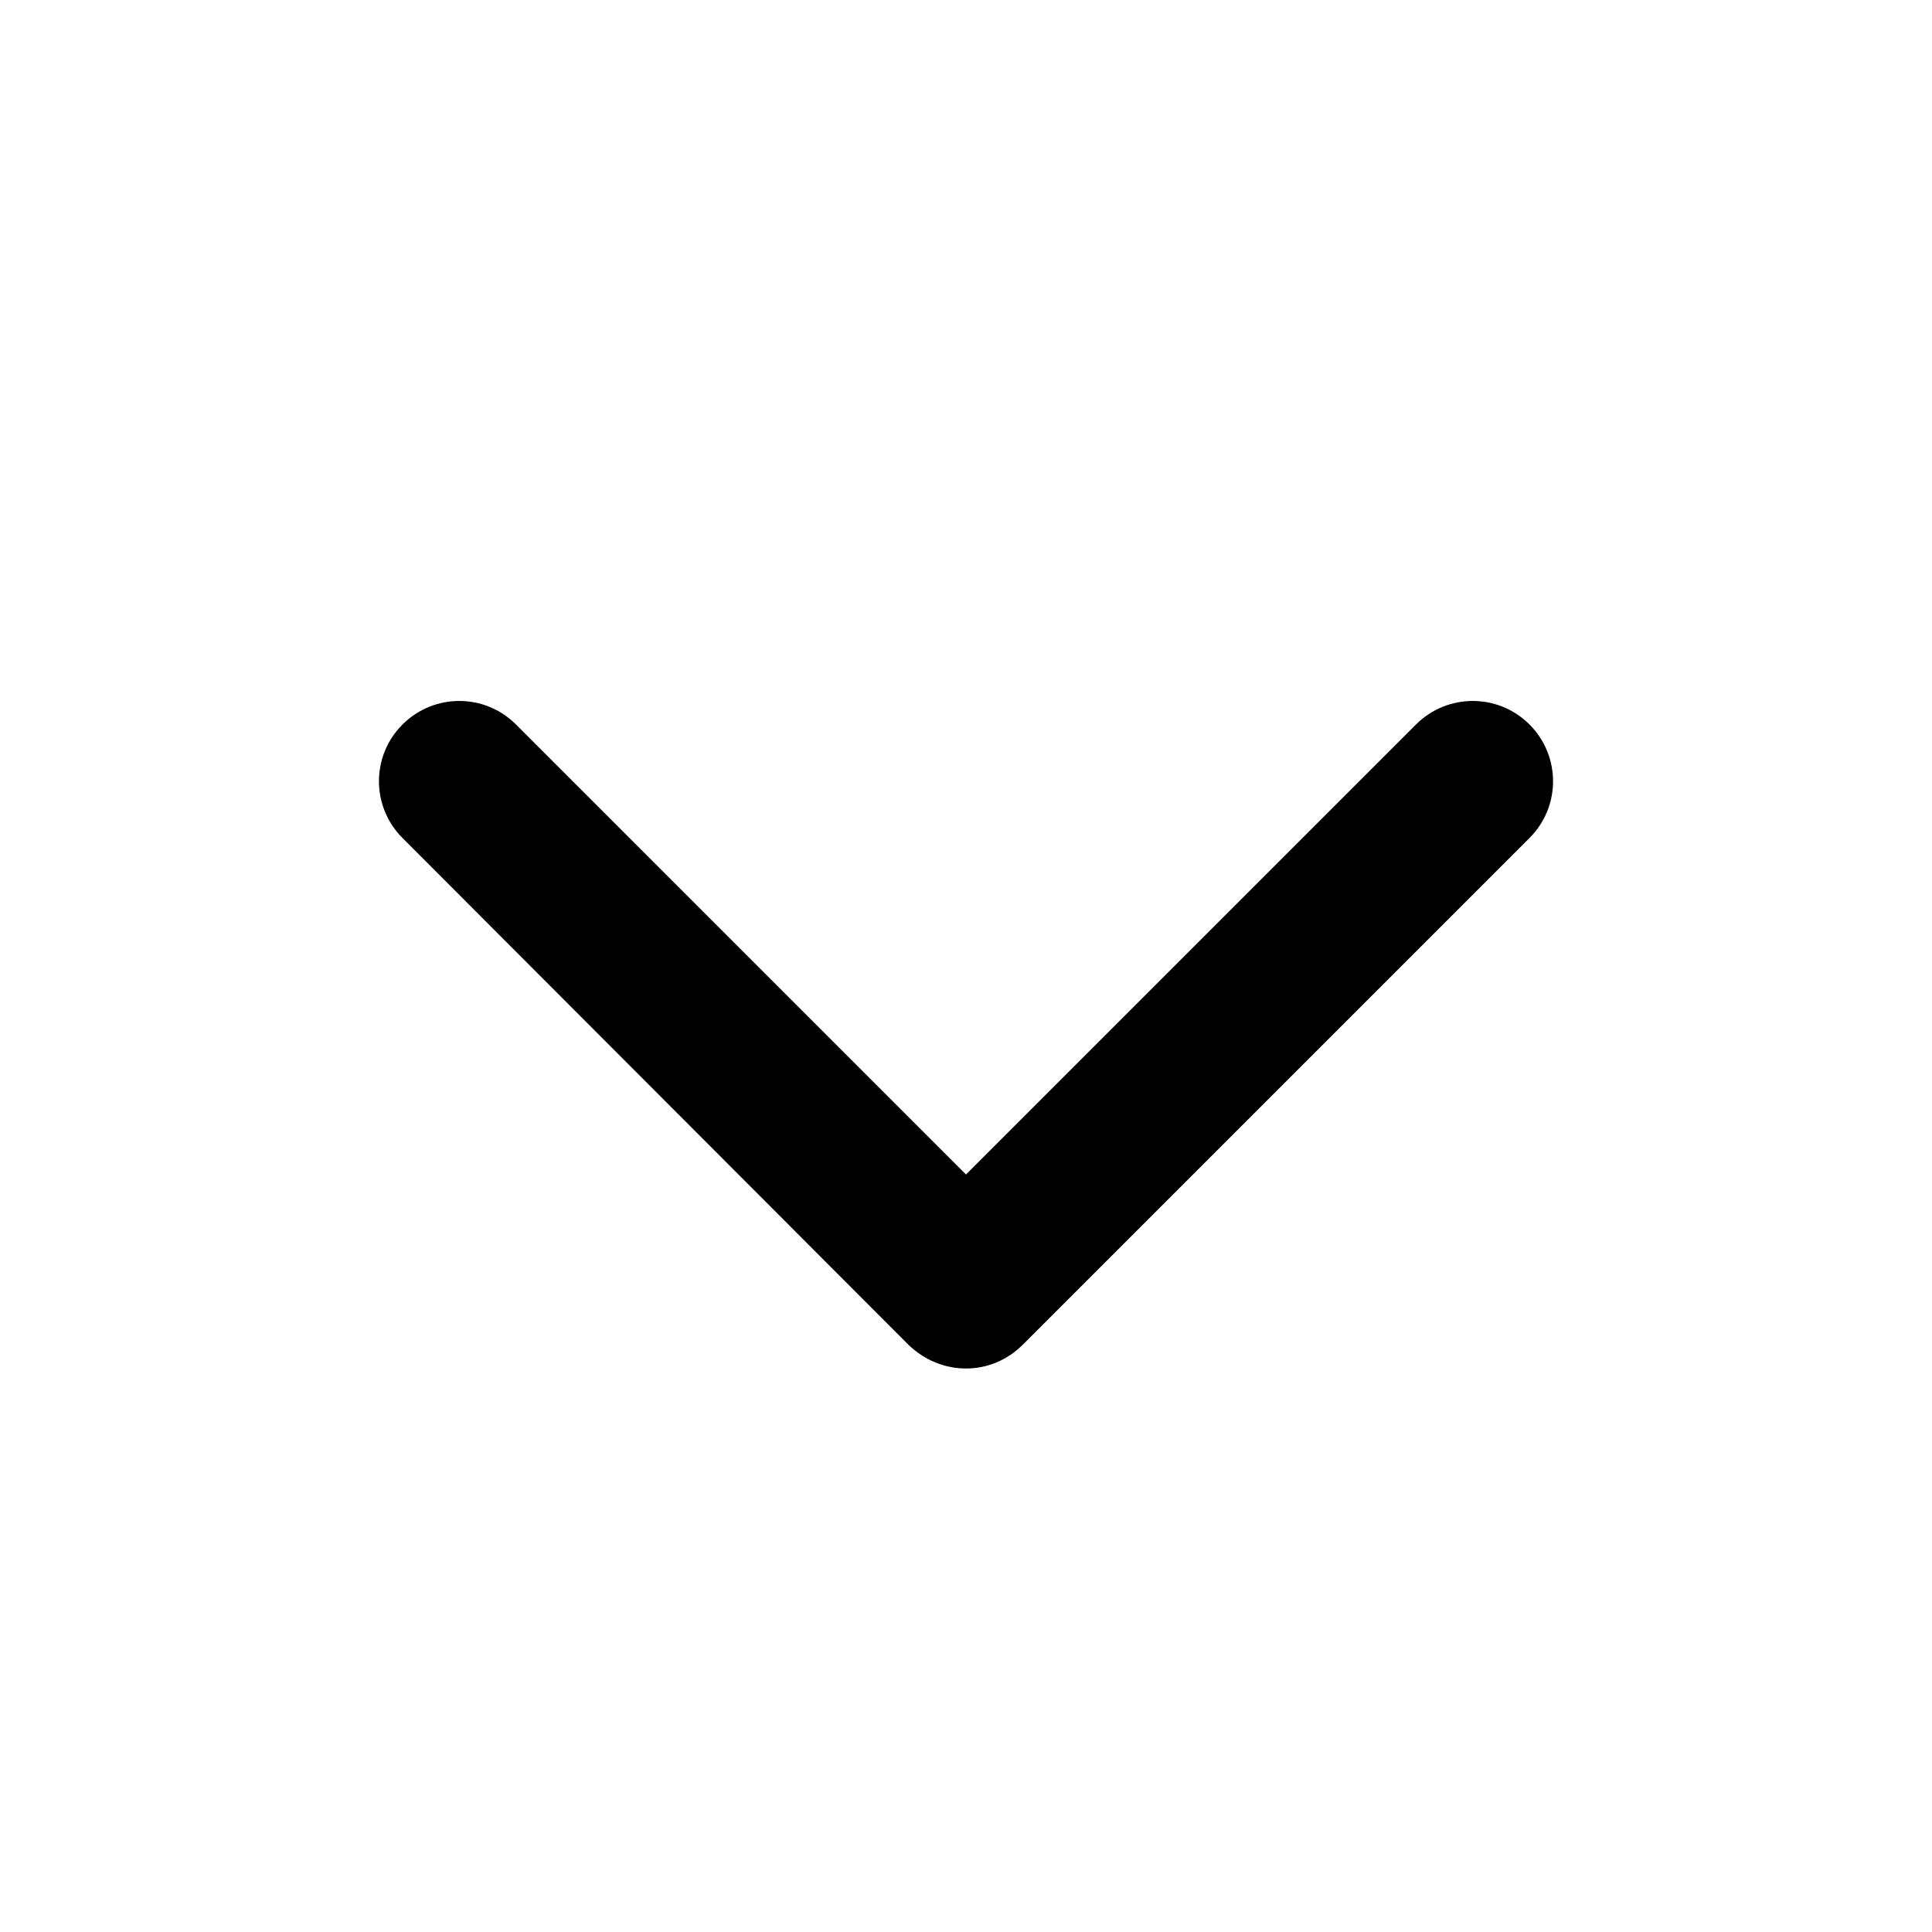 <svg viewBox="0 0 24 24" fill="none" xmlns="http://www.w3.org/2000/svg">
  <path d="M12 17C11.74 17 11.49 16.9 11.29 16.71L5 10.41C4.61 10.02 4.61 9.39 5 9C5.39 8.61 6.02 8.61 6.41 9L12 14.59L17.59 9C17.98 8.61 18.61 8.61 19 9C19.39 9.39 19.39 10.02 19 10.41L12.71 16.7C12.51 16.9 12.26 17 12 17Z" fill="currentColor" />
</svg>